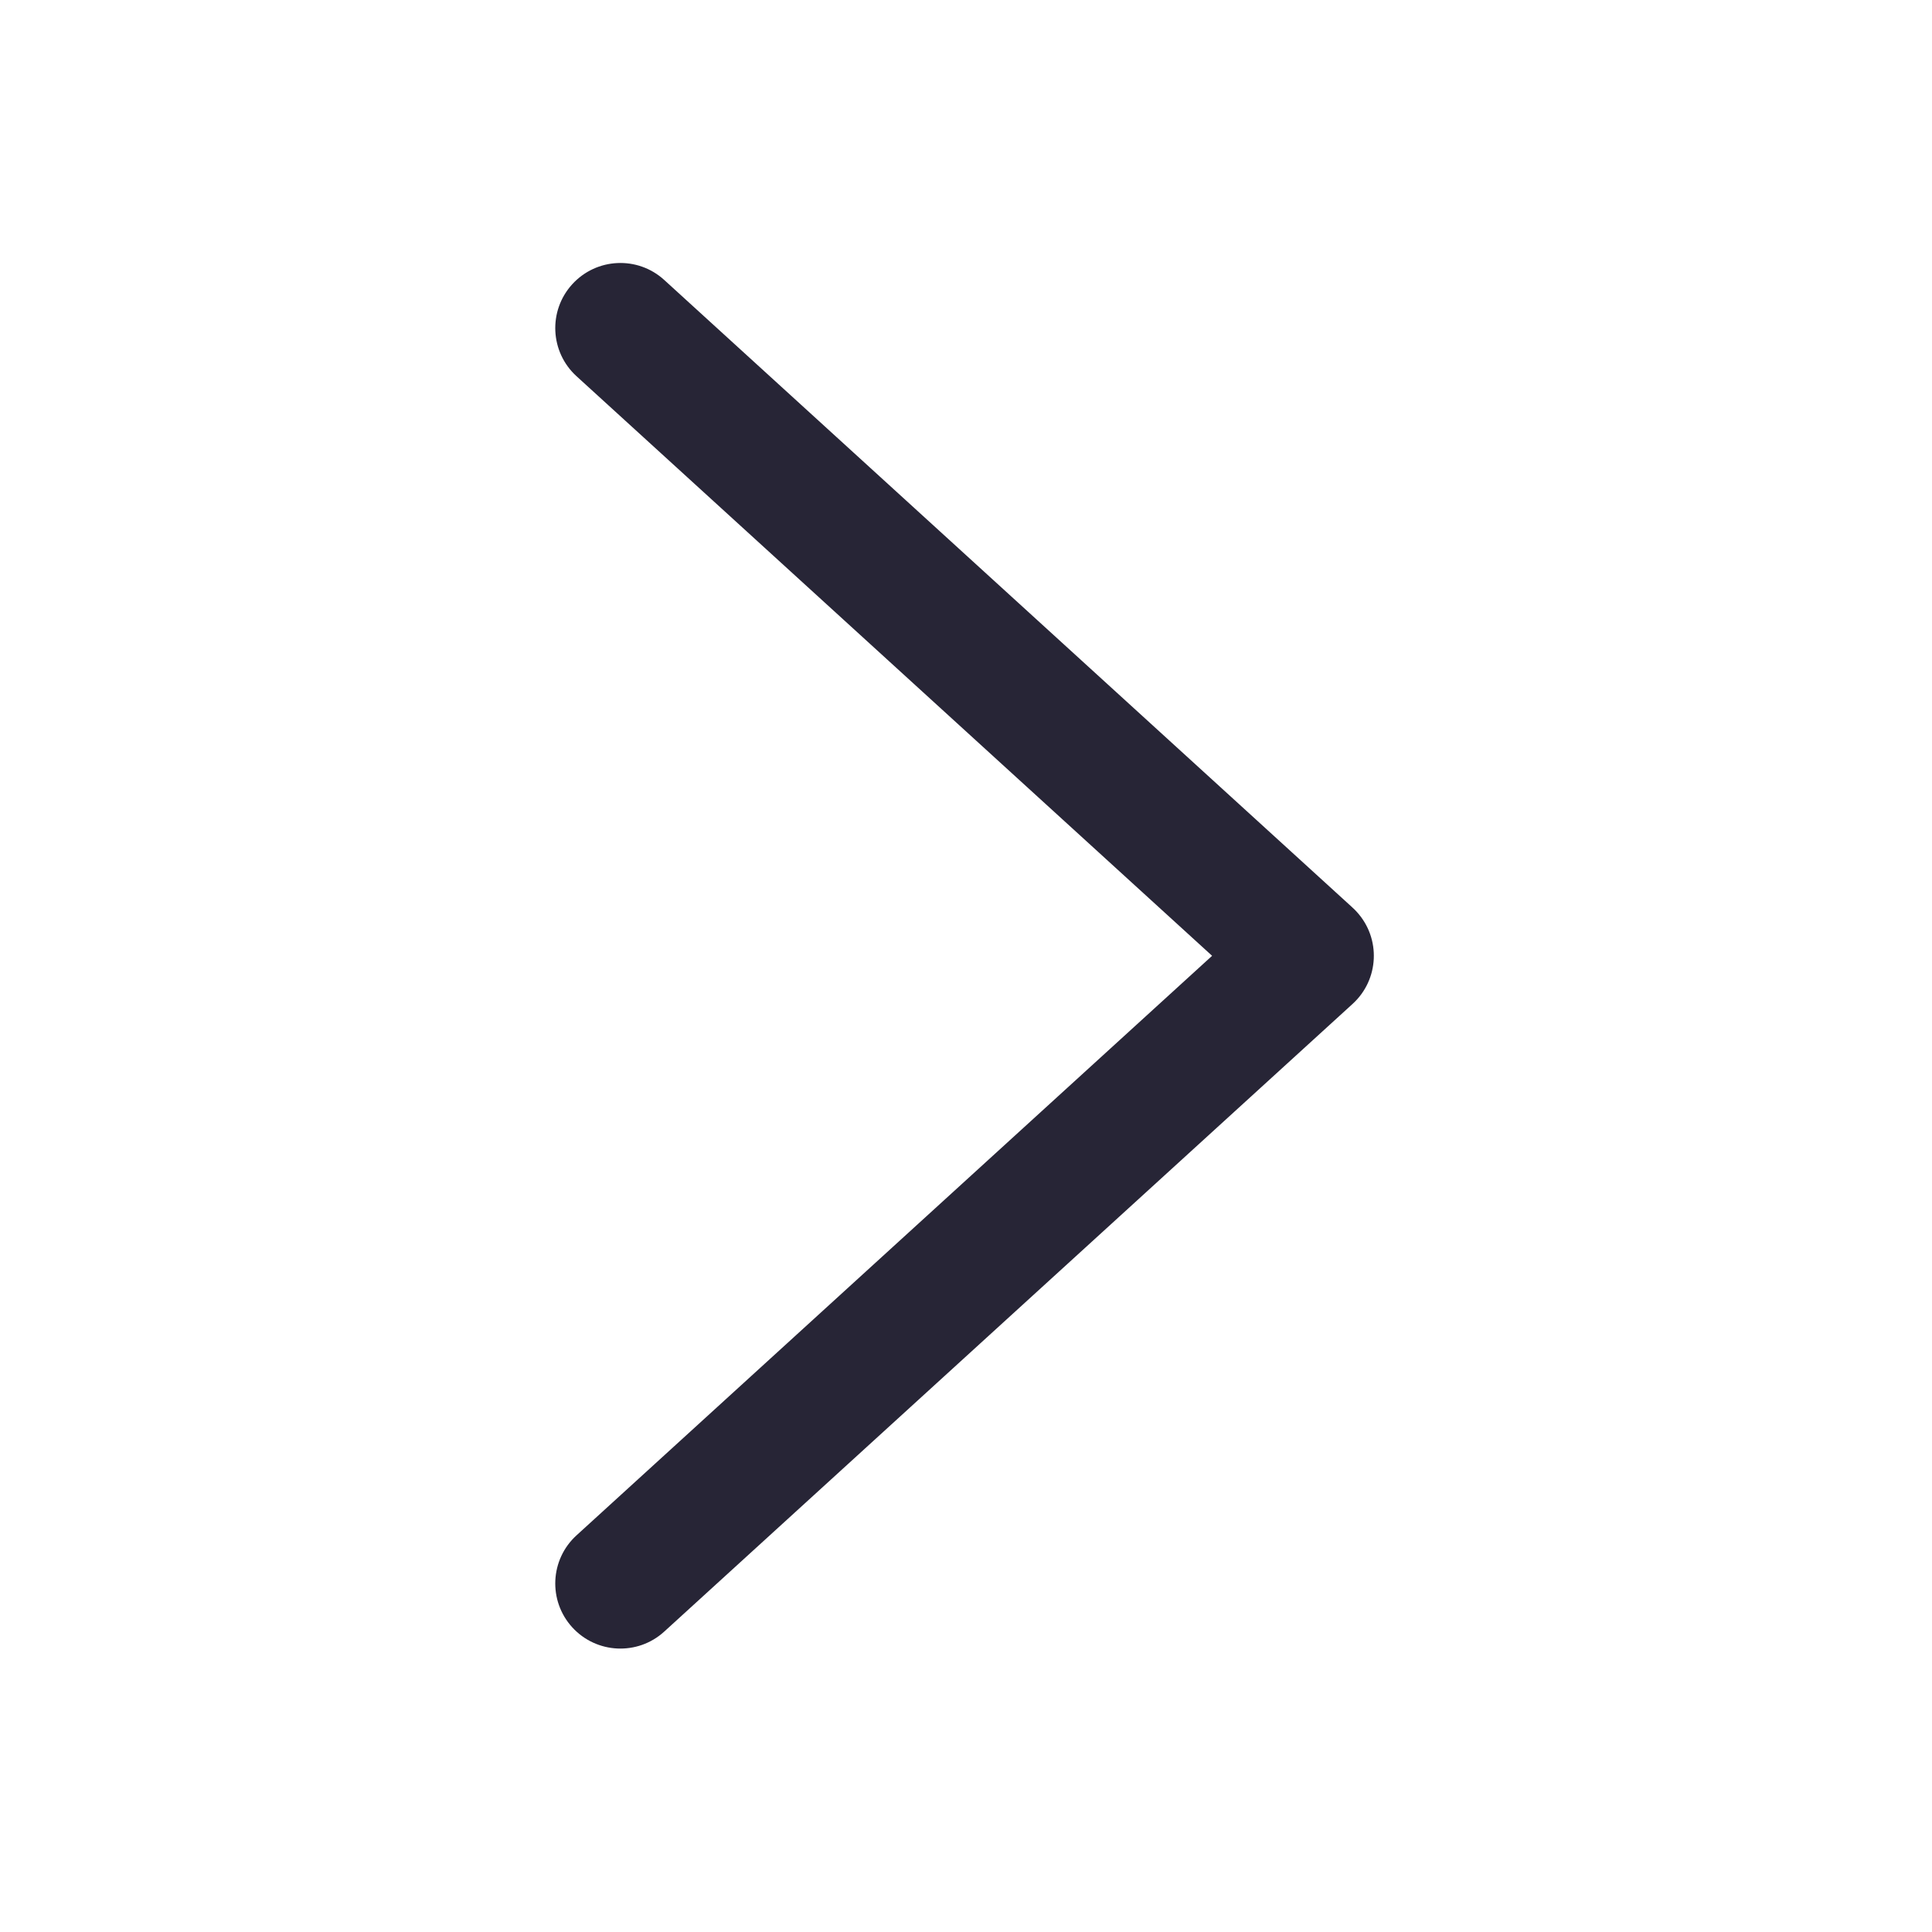 <?xml version="1.0" standalone="no"?><!DOCTYPE svg PUBLIC "-//W3C//DTD SVG 1.1//EN" "http://www.w3.org/Graphics/SVG/1.1/DTD/svg11.dtd"><svg t="1714047251978" class="icon" viewBox="0 0 1024 1024" version="1.1" xmlns="http://www.w3.org/2000/svg" p-id="4245" xmlns:xlink="http://www.w3.org/1999/xlink" width="200" height="200"><path d="M305.588 813.744c-14.095 12.824-15.127 34.658-2.303 48.752 12.844 14.095 34.679 15.127 48.752 2.302l364.835-332.677c14.114-12.845 15.128-34.659 2.302-48.753-0.734-0.816-1.487-1.588-2.302-2.302l-0.079-0.081-0.139-0.139L352.038 148.369c-14.075-12.824-35.91-11.792-48.752 2.302-12.824 14.095-11.793 35.93 2.303 48.753l336.846 307.169L305.589 813.743 305.588 813.744 305.588 813.744z" fill="#272536" p-id="4246"></path></svg>
